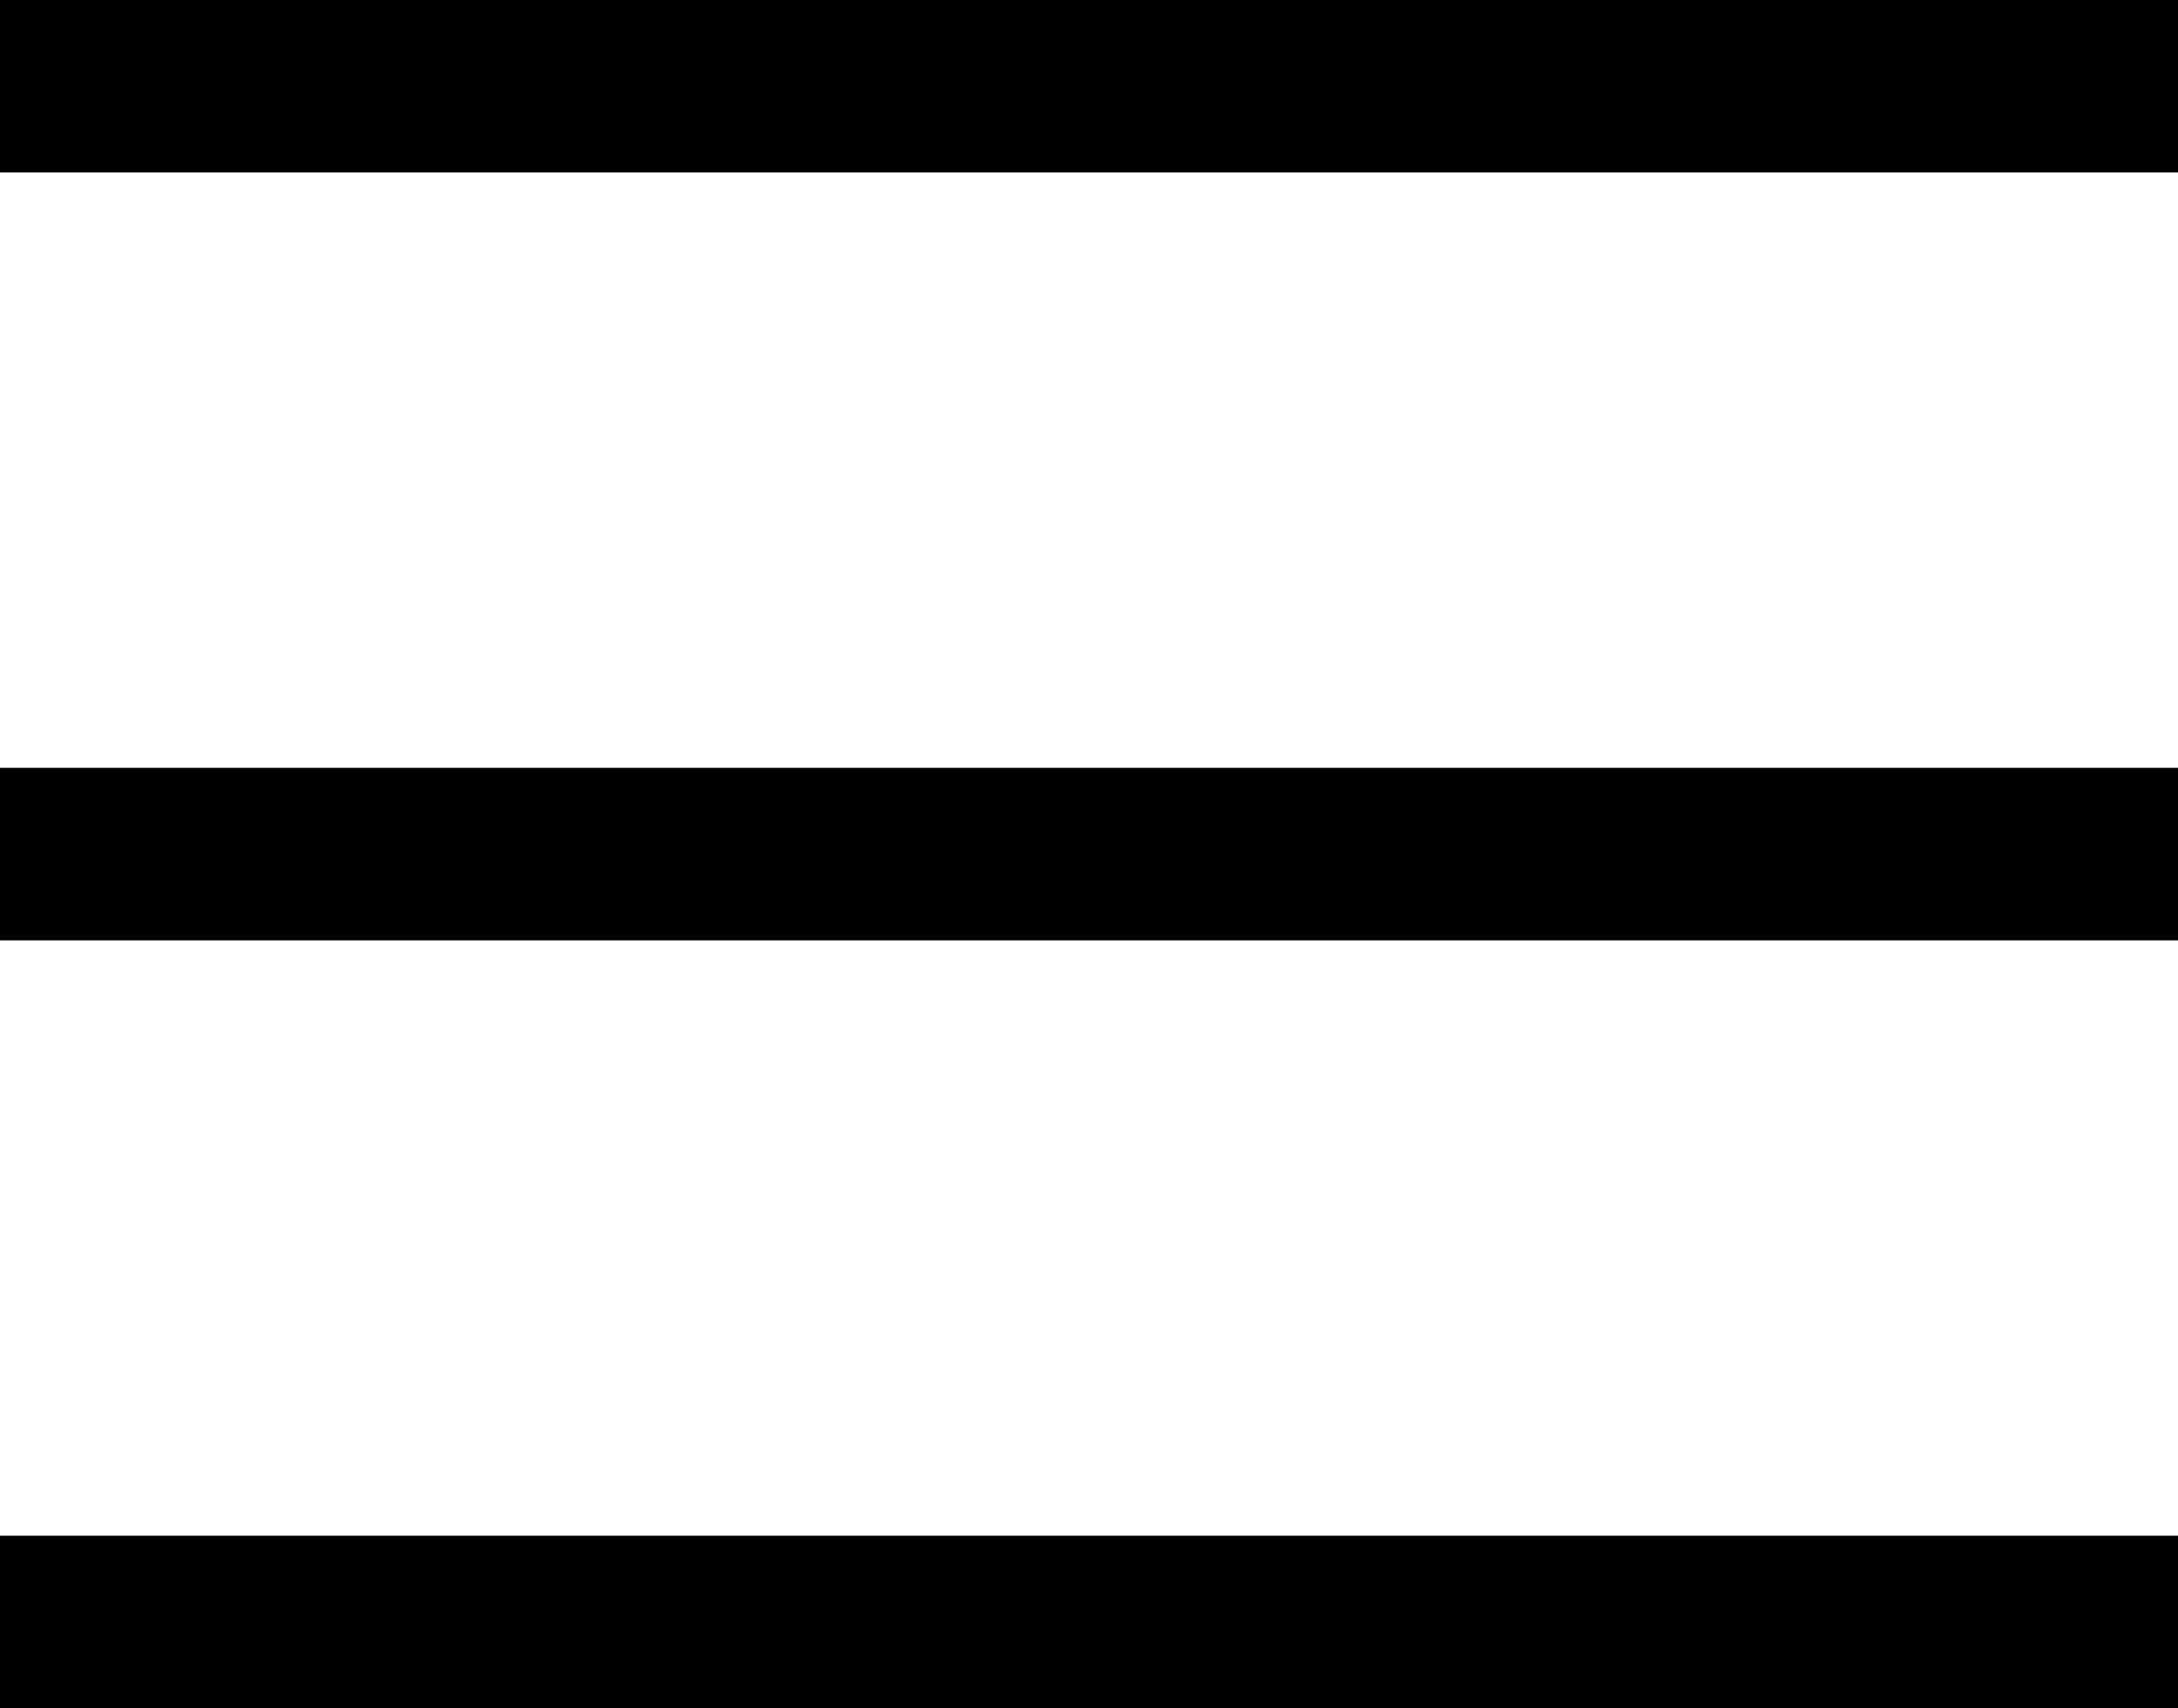 <svg xmlns="http://www.w3.org/2000/svg" viewBox="0 0 36.61 28.72"><g id="Layer_2" data-name="Layer 2"><g id="artworks"><polygon points="36.61 2.9 36.61 0 0 0 0 2.9 36.61 2.9 36.61 2.9"/><polygon points="36.61 15.81 36.61 12.91 0 12.91 0 15.81 36.61 15.81 36.61 15.81"/><polygon points="36.61 28.72 36.61 25.82 0 25.82 0 28.72 36.61 28.72 36.61 28.72"/></g></g></svg>